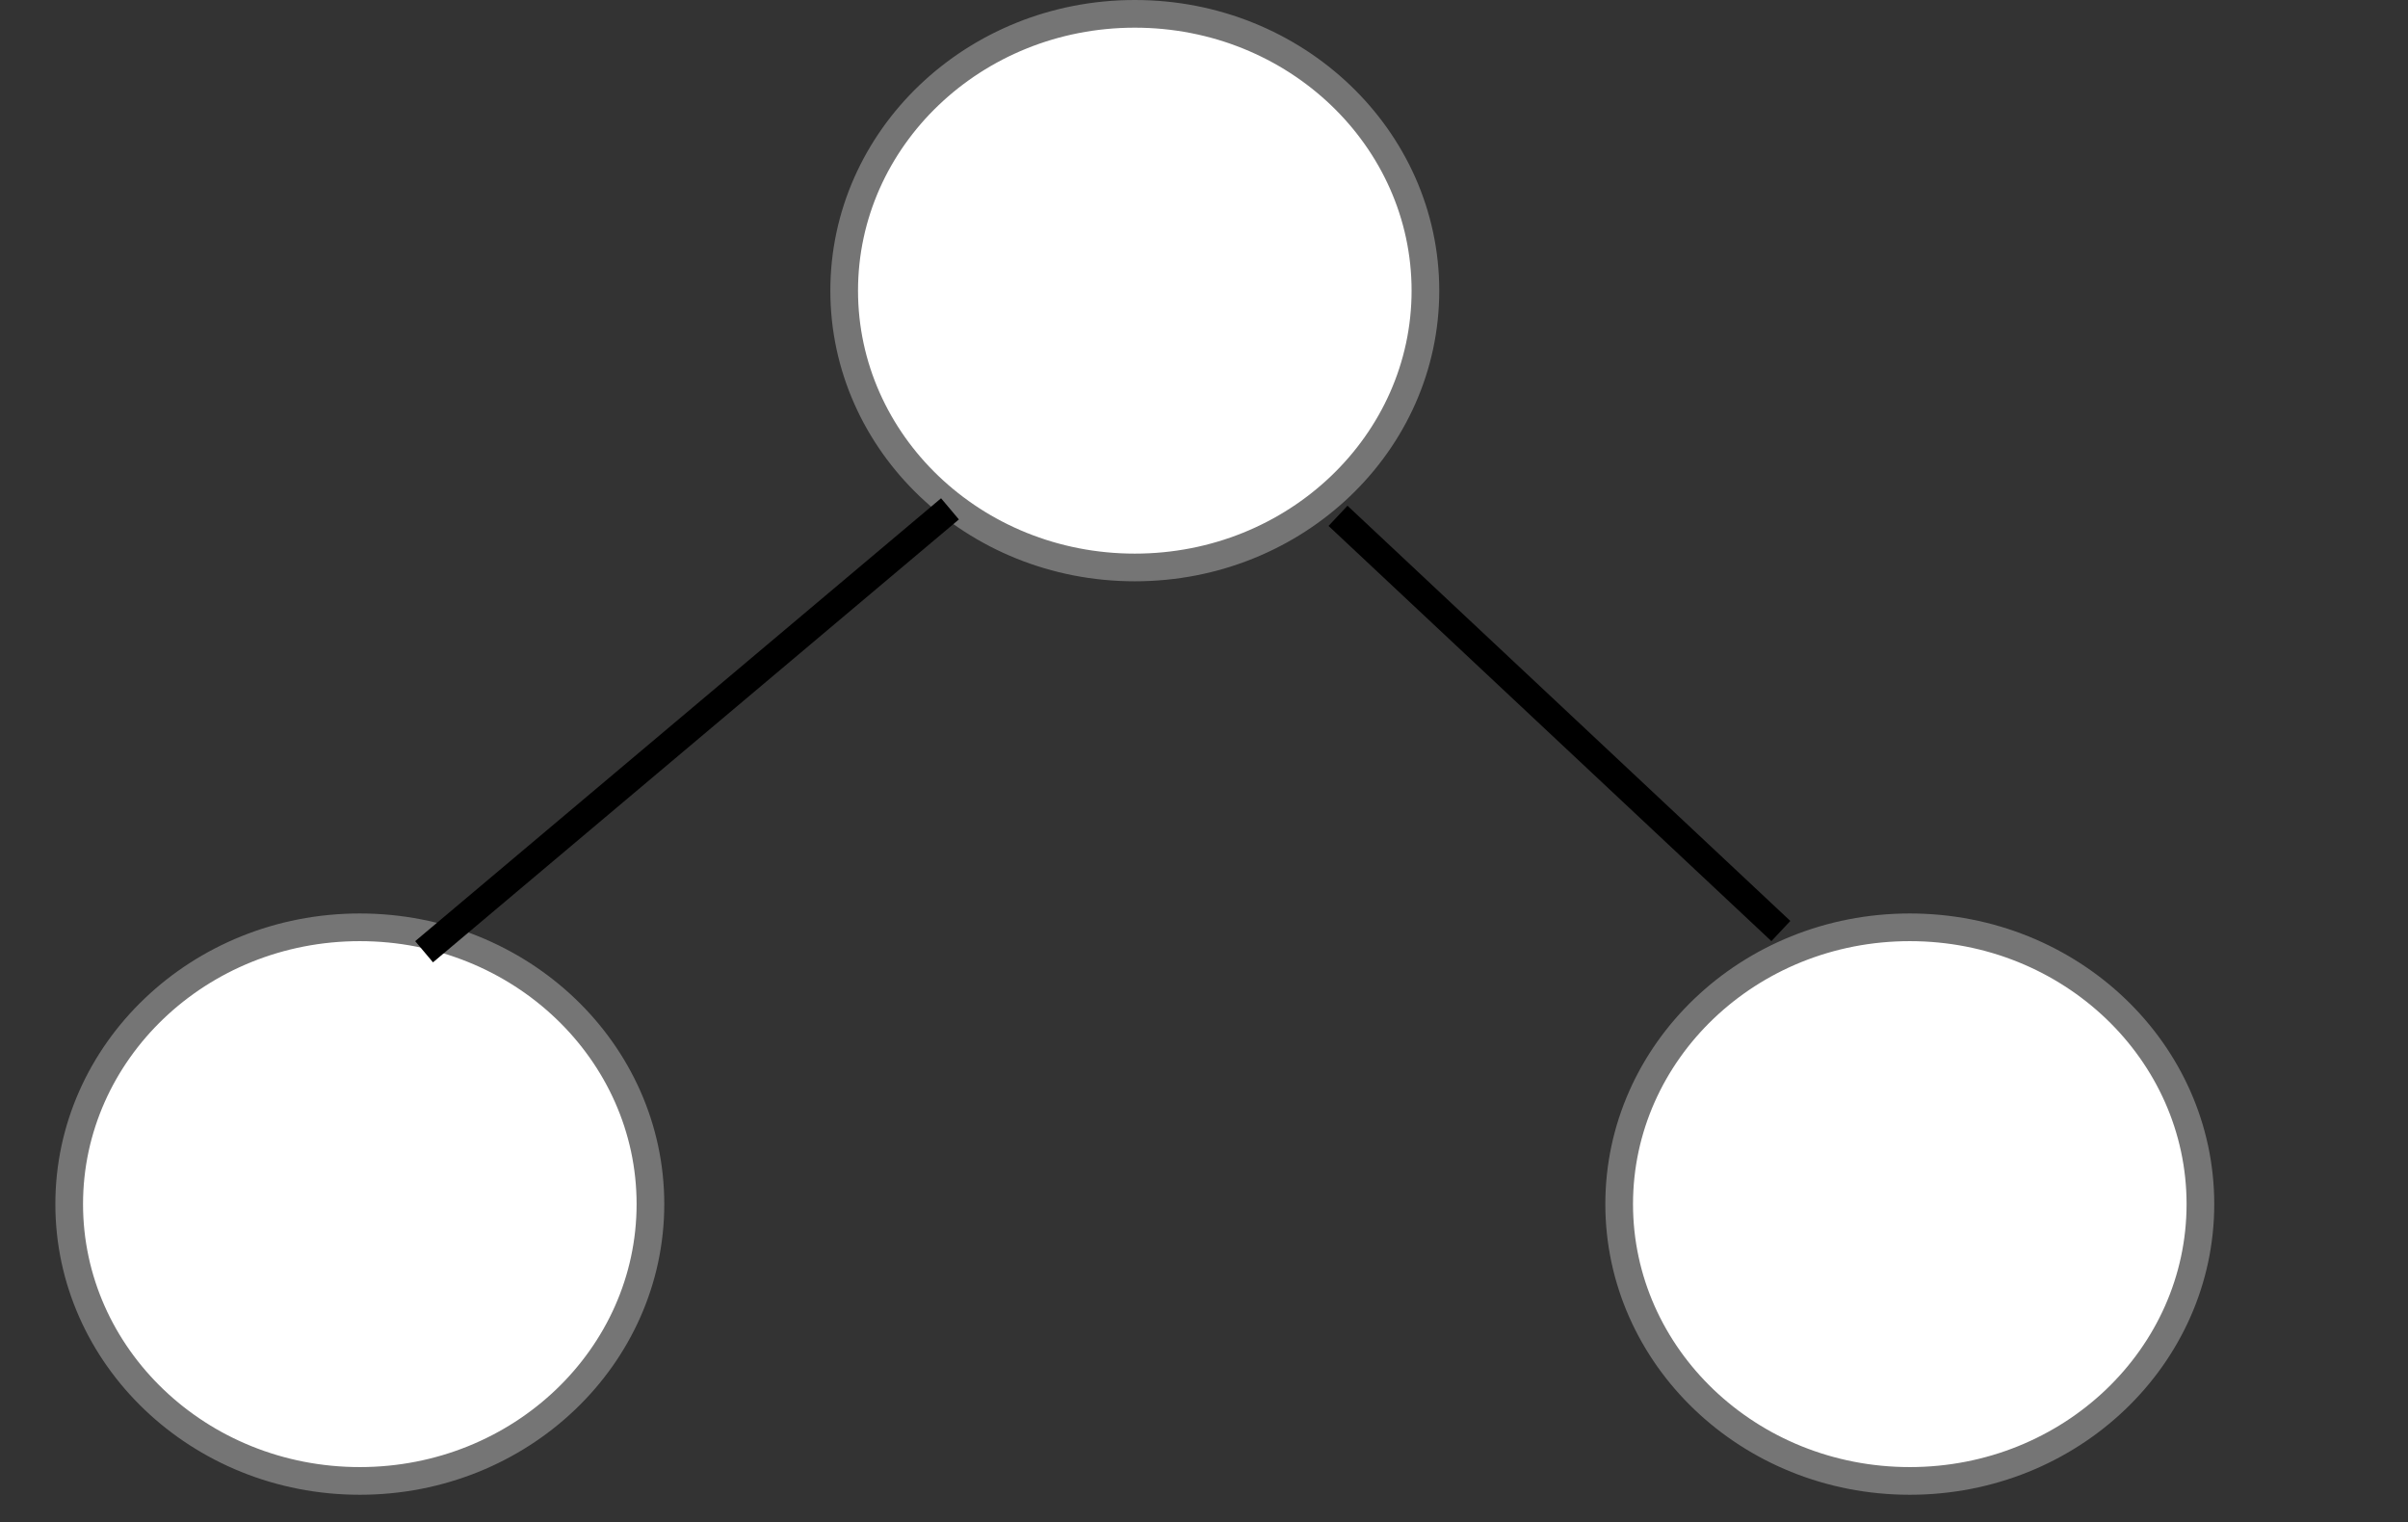 <svg width="87" height="55" viewBox="0 0 87 55" fill="none" xmlns="http://www.w3.org/2000/svg">
<rect x="0" y="0" width="87" height="55" fill="#333333" stroke="none"/>
<path d="M51.5 10.5C51.5 16.001 46.821 20.5 41 20.5C35.179 20.5 30.5 16.001 30.5 10.5C30.5 4.999 35.179 0.5 41 0.5C46.821 0.5 51.5 4.999 51.5 10.5Z" fill="white" stroke="#757575"/>
<path d="M79.5 43.5C79.5 49.001 74.821 53.5 69 53.5C63.179 53.5 58.5 49.001 58.5 43.5C58.5 37.999 63.179 33.5 69 33.5C74.821 33.5 79.5 37.999 79.5 43.5Z" fill="white" stroke="#757575"/>
<path d="M23.5 43.5C23.5 49.001 18.821 53.5 13 53.5C7.179 53.5 2.5 49.001 2.5 43.5C2.5 37.999 7.179 33.5 13 33.5C18.821 33.5 23.5 37.999 23.5 43.5Z" fill="white" stroke="#757575"/>
<line x1="34.322" y1="18.383" x2="15.322" y2="34.383" stroke="black"/>
<line x1="48.342" y1="18.635" x2="64.342" y2="33.635" stroke="black"/>
</svg>

